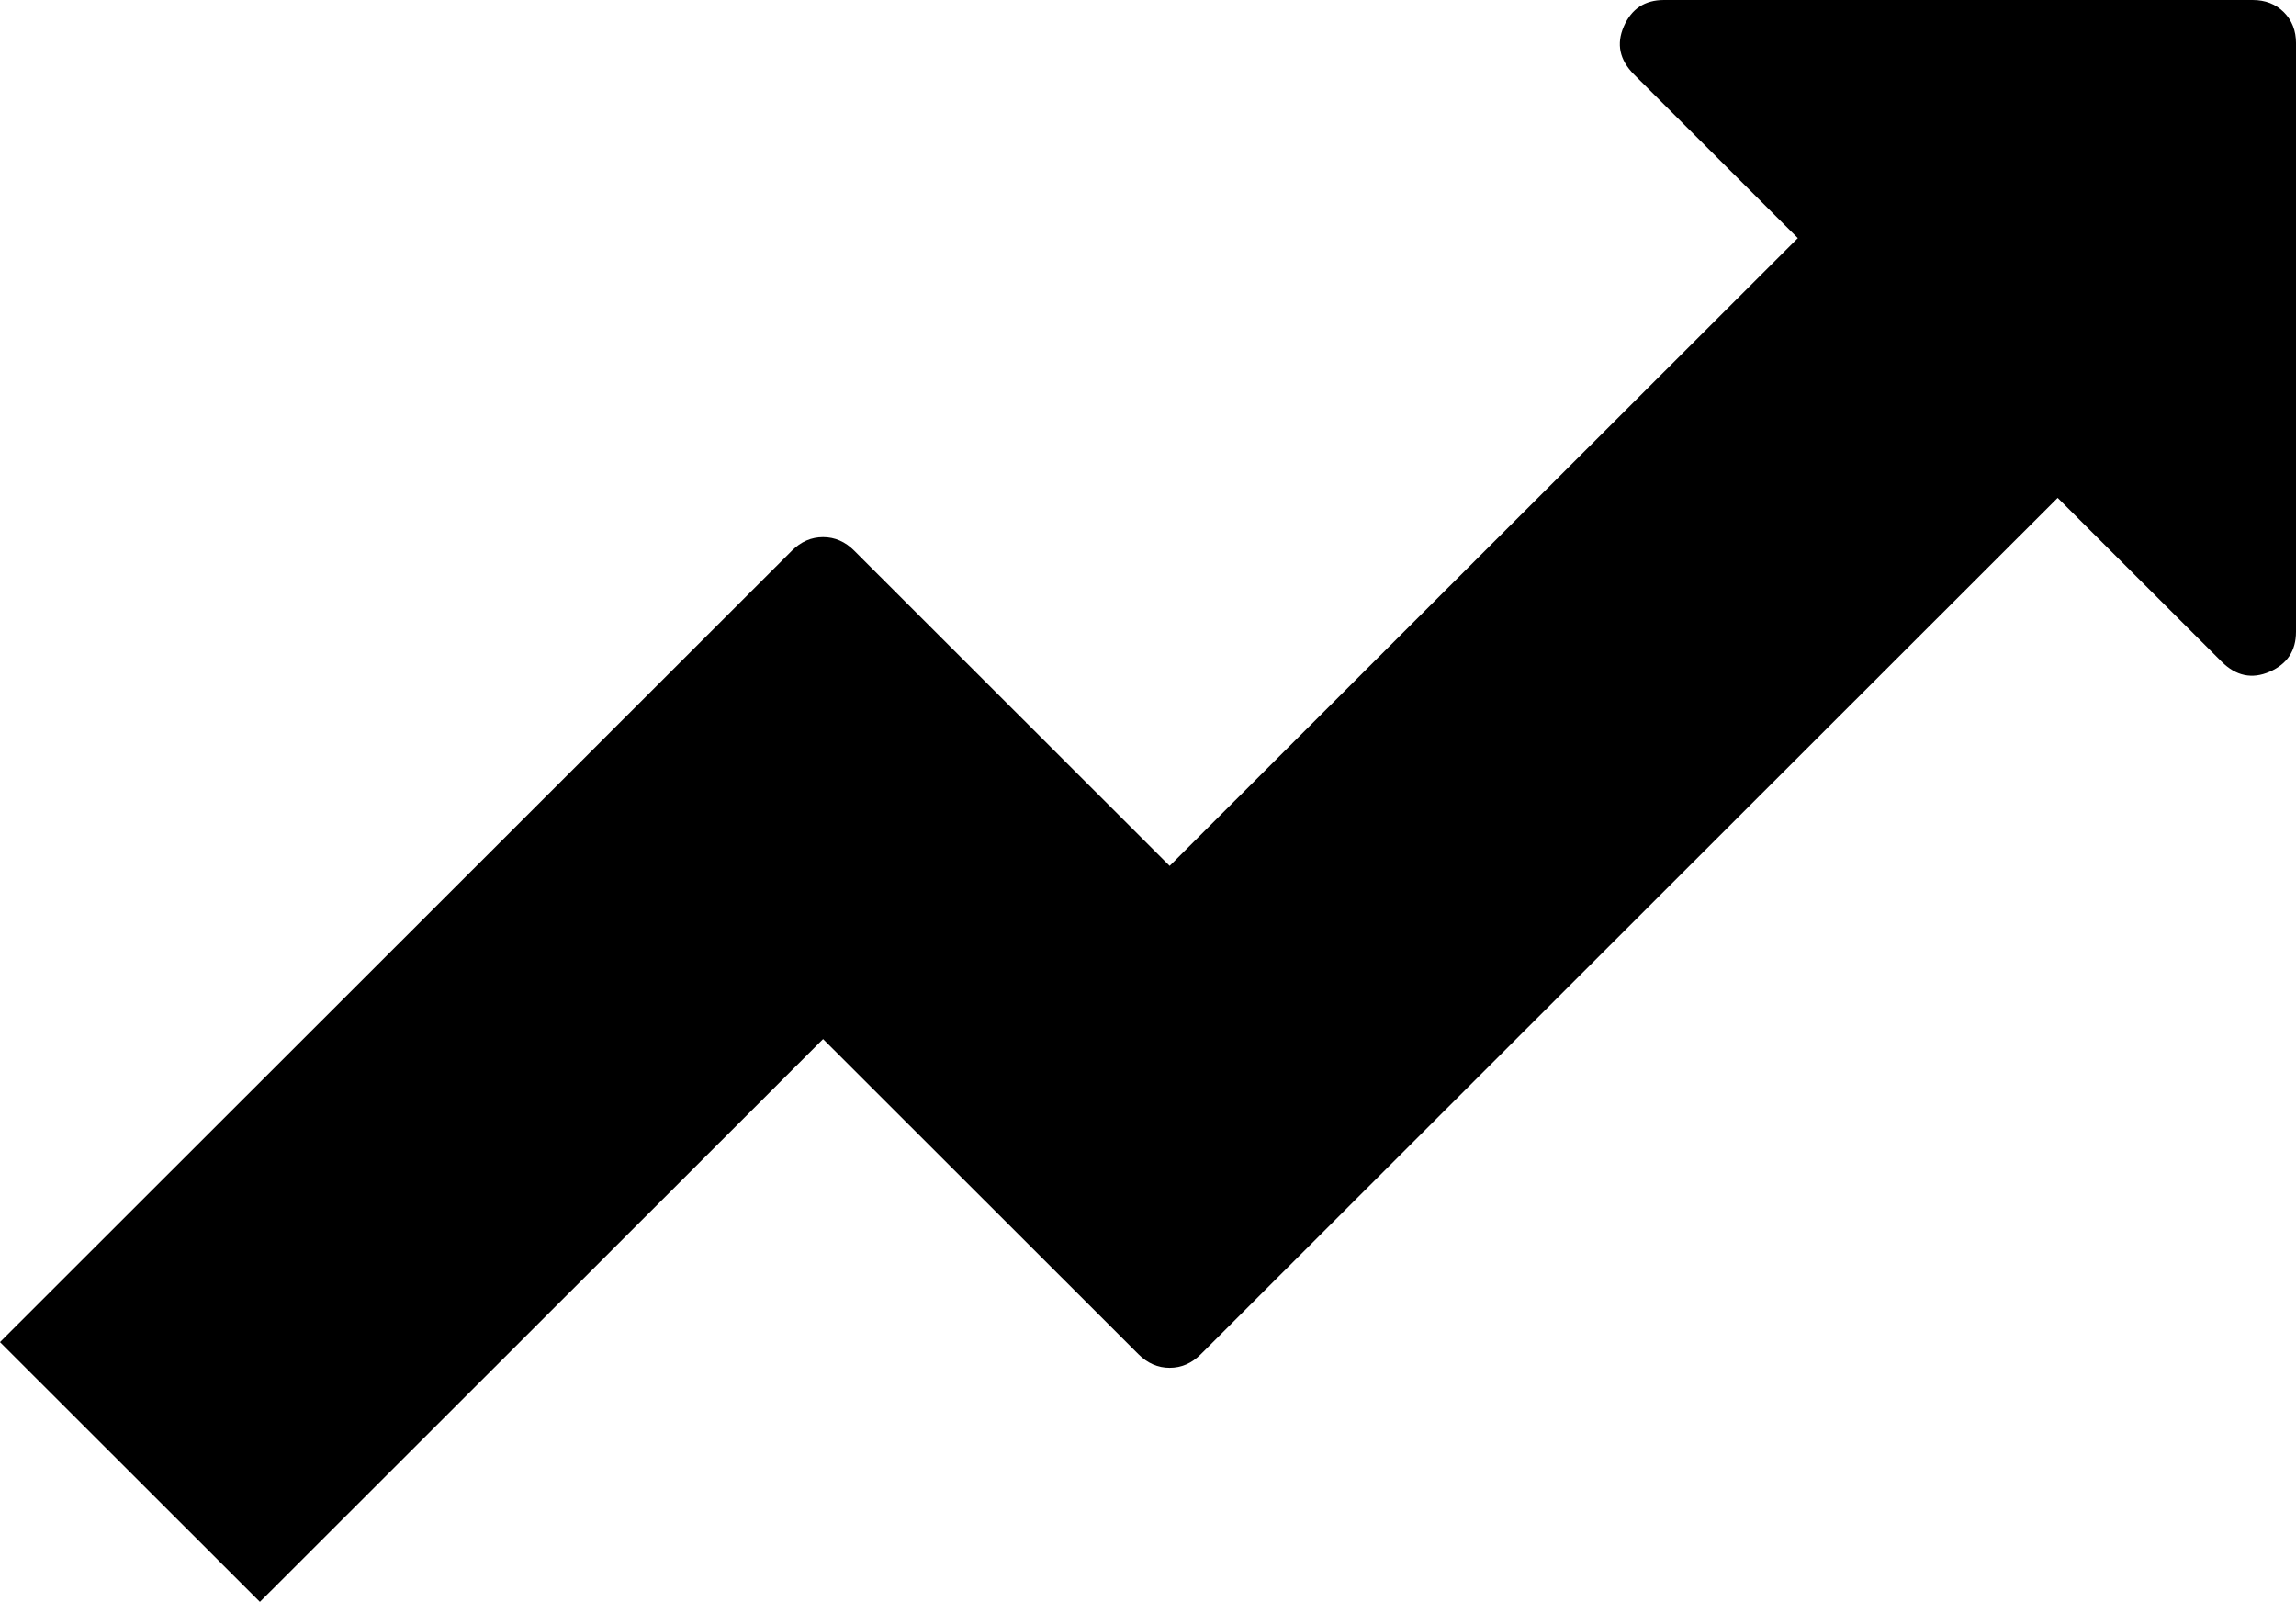 <svg xmlns="http://www.w3.org/2000/svg" version="1.1" viewBox="0 0 1792 1250">
 <path style="stroke-width:1.056" d="m1792 33.784v459.25c0 14.78-6.868 25.162-20.604 31.144-13.736 5.983-26.239 3.343-37.509-7.918l-127.9-127.75-668.79 668.29c-7.044 7.038-15.145 10.557-24.302 10.557-9.157 0-17.258-3.519-24.302-10.557l-246.19-245.99-439.55 439.19-202.87-202.7 618.11-617.61c7.044-7.038 15.145-10.557 24.302-10.557 9.157 0 17.258 3.519 24.302 10.557l246.2 245.99 490.29-489.87-127.9-127.74c-11.2-11.265-13.9-23.758-7.9-37.483s16.4-20.587 31.2-20.587h459.62c9.862 0 17.962 3.167 24.302 9.502 6.34 6.335 9.509 14.428 9.509 24.282z"/>
</svg>
